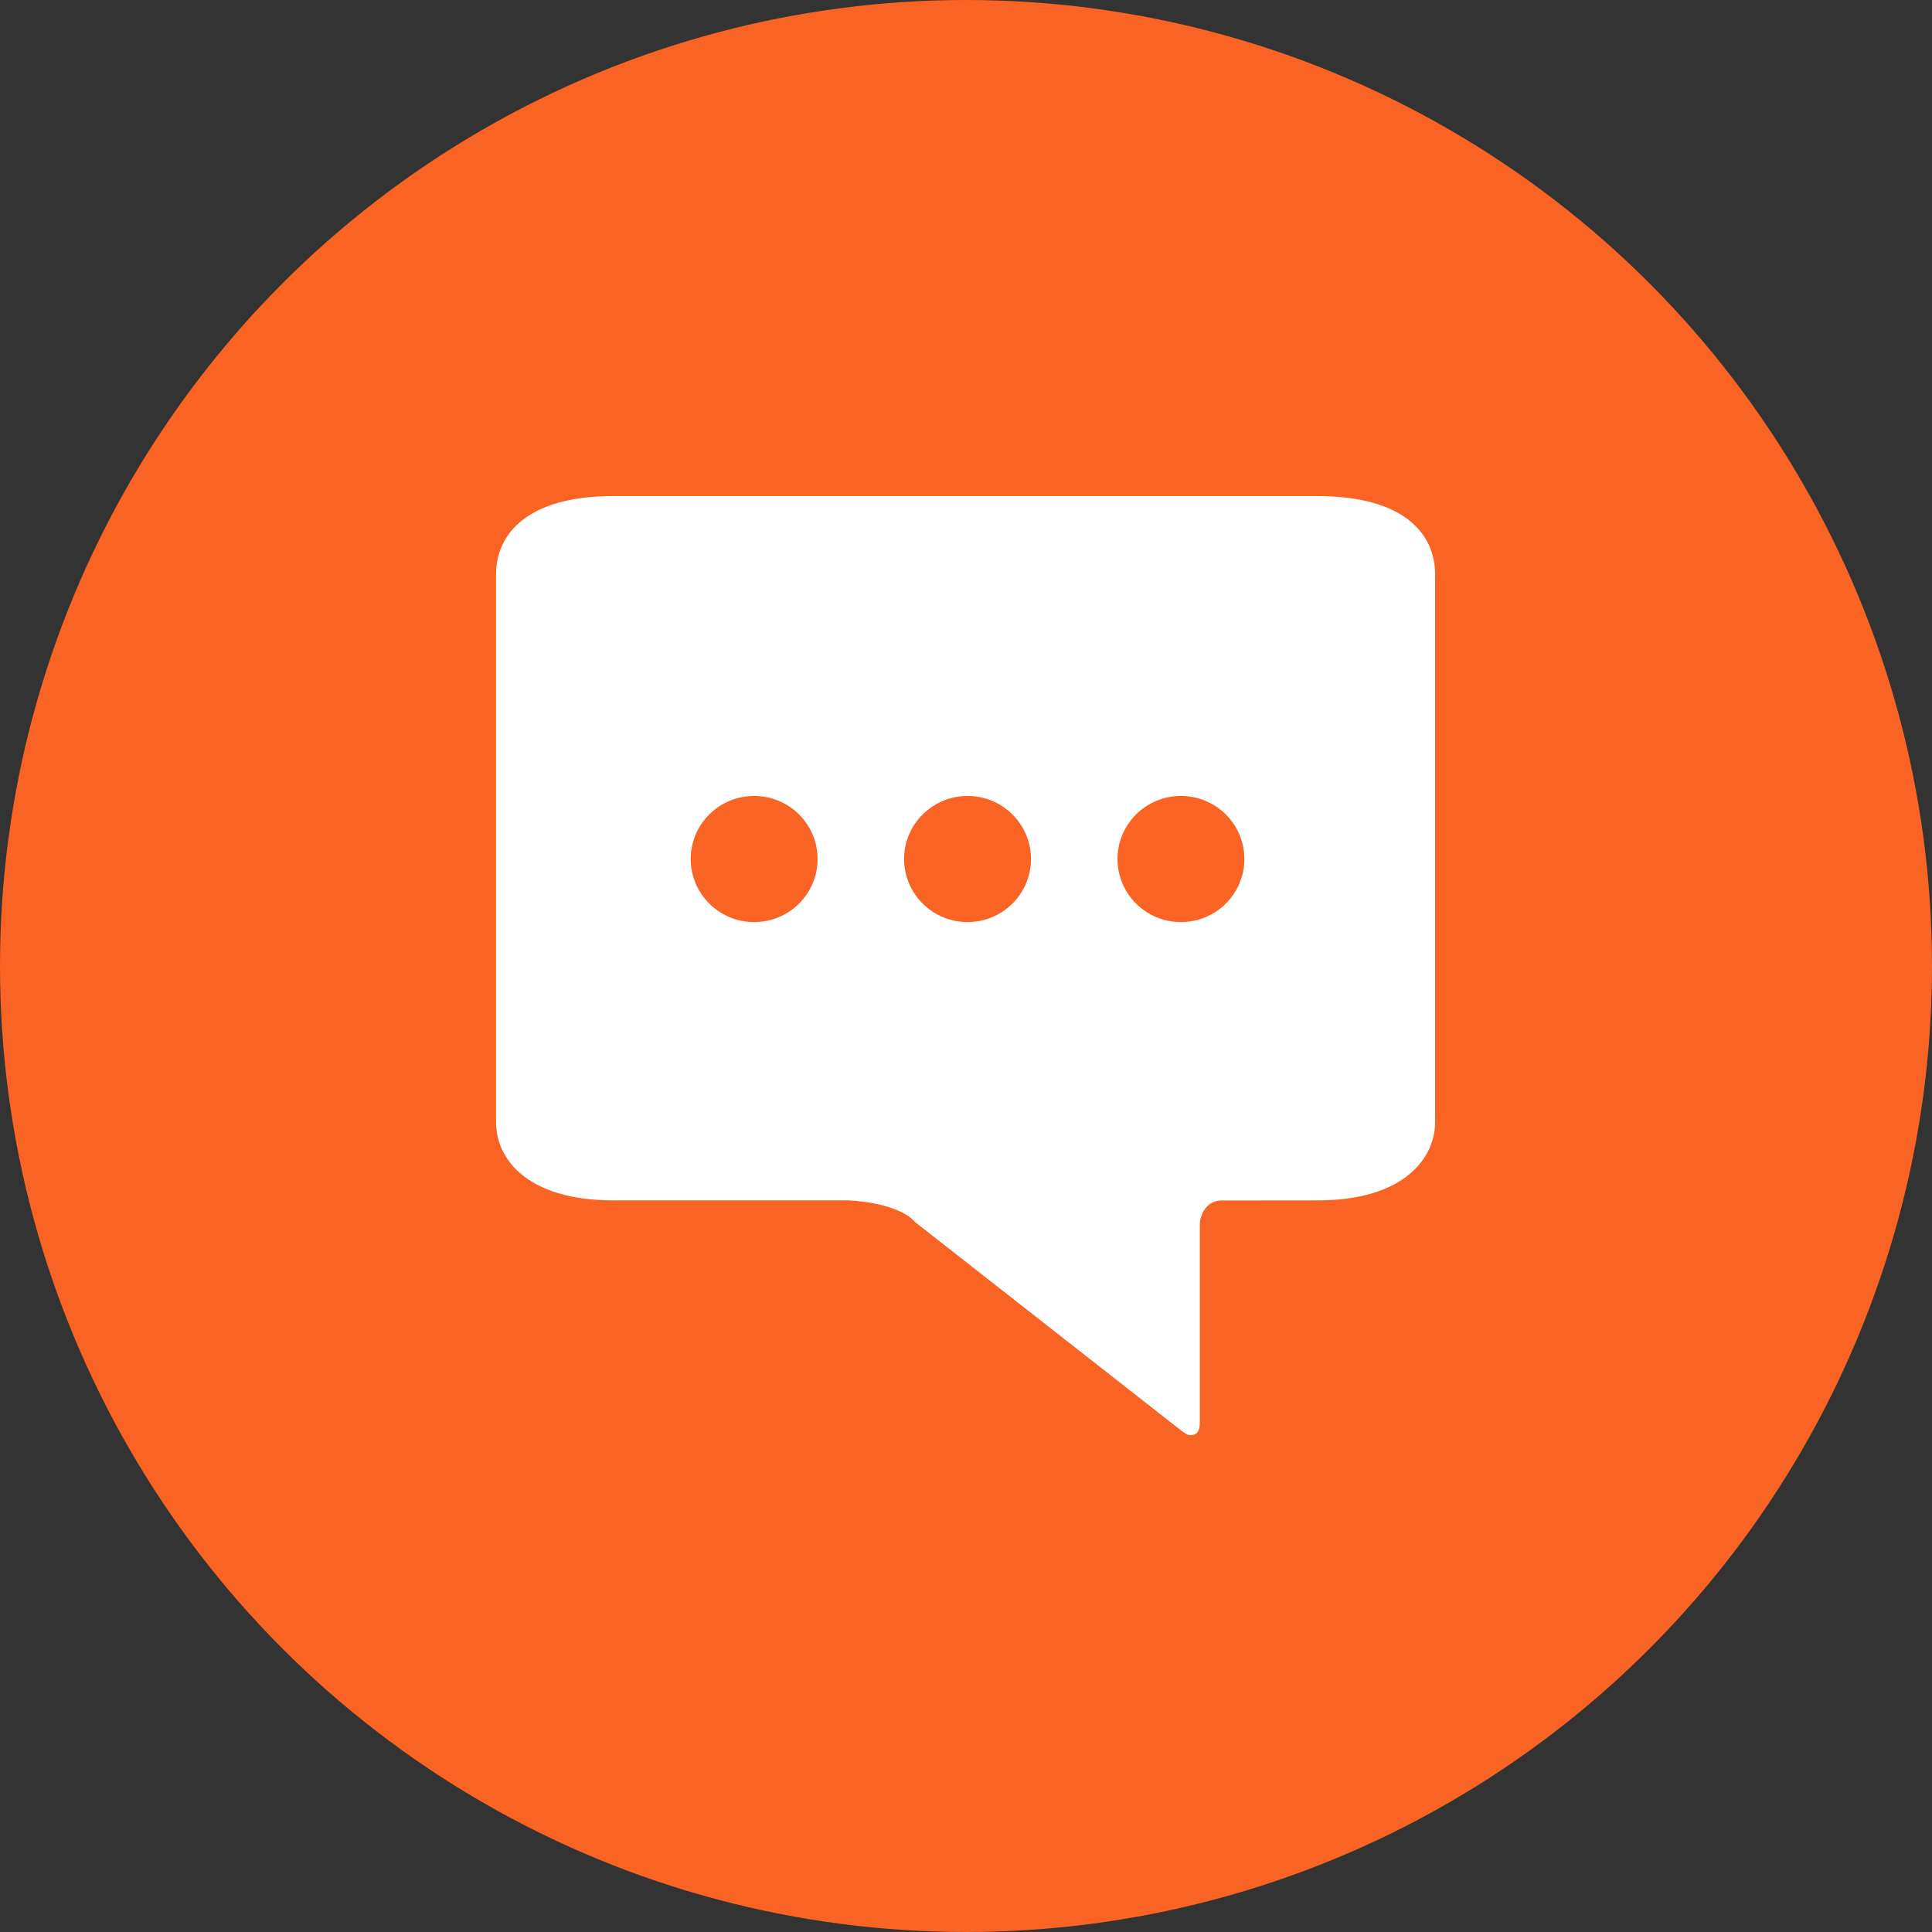 <svg width="60" height="60" viewBox="0 0 60 60" fill="none" xmlns="http://www.w3.org/2000/svg">
<rect x="0" y="0" width="60" height="60" fill="#333333" stroke="none"/>
<circle cx="30" cy="30" r="30" fill="#F96324"/>
<g clip-path="url(#clip0_1099_1343)">
<path fill-rule="evenodd" clip-rule="evenodd" d="M28.429 37.961L36.668 44.415C36.803 44.518 36.886 44.57 36.966 44.57C37.194 44.57 37.262 44.416 37.262 44.16V38.056C37.262 37.624 37.546 37.282 37.928 37.282L40.924 37.279C43.62 37.279 44.569 35.95 44.569 34.849V17.837C44.569 16.621 43.66 15.406 40.907 15.406H19.037C16.38 15.406 15.405 16.584 15.405 17.837V34.849C15.405 36.026 16.411 37.279 19.051 37.279H26.342C26.342 37.279 27.867 37.322 28.429 37.961Z" fill="white"/>
<path d="M23.421 28.636C24.509 28.636 25.391 27.759 25.391 26.677C25.391 25.596 24.509 24.719 23.421 24.719C22.333 24.719 21.451 25.596 21.451 26.677C21.451 27.759 22.333 28.636 23.421 28.636Z" fill="#F96324"/>
<path d="M30.048 28.636C31.136 28.636 32.018 27.759 32.018 26.677C32.018 25.596 31.136 24.719 30.048 24.719C28.96 24.719 28.078 25.596 28.078 26.677C28.078 27.759 28.96 28.636 30.048 28.636Z" fill="#F96324"/>
<path d="M36.675 28.636C37.763 28.636 38.645 27.759 38.645 26.677C38.645 25.596 37.763 24.719 36.675 24.719C35.587 24.719 34.705 25.596 34.705 26.677C34.705 27.759 35.587 28.636 36.675 28.636Z" fill="#F96324"/>
</g>
<defs>
<clipPath id="clip0_1099_1343">
<rect width="29.189" height="29.189" fill="white" transform="translate(15.405 15.406)"/>
</clipPath>
</defs>
</svg>
